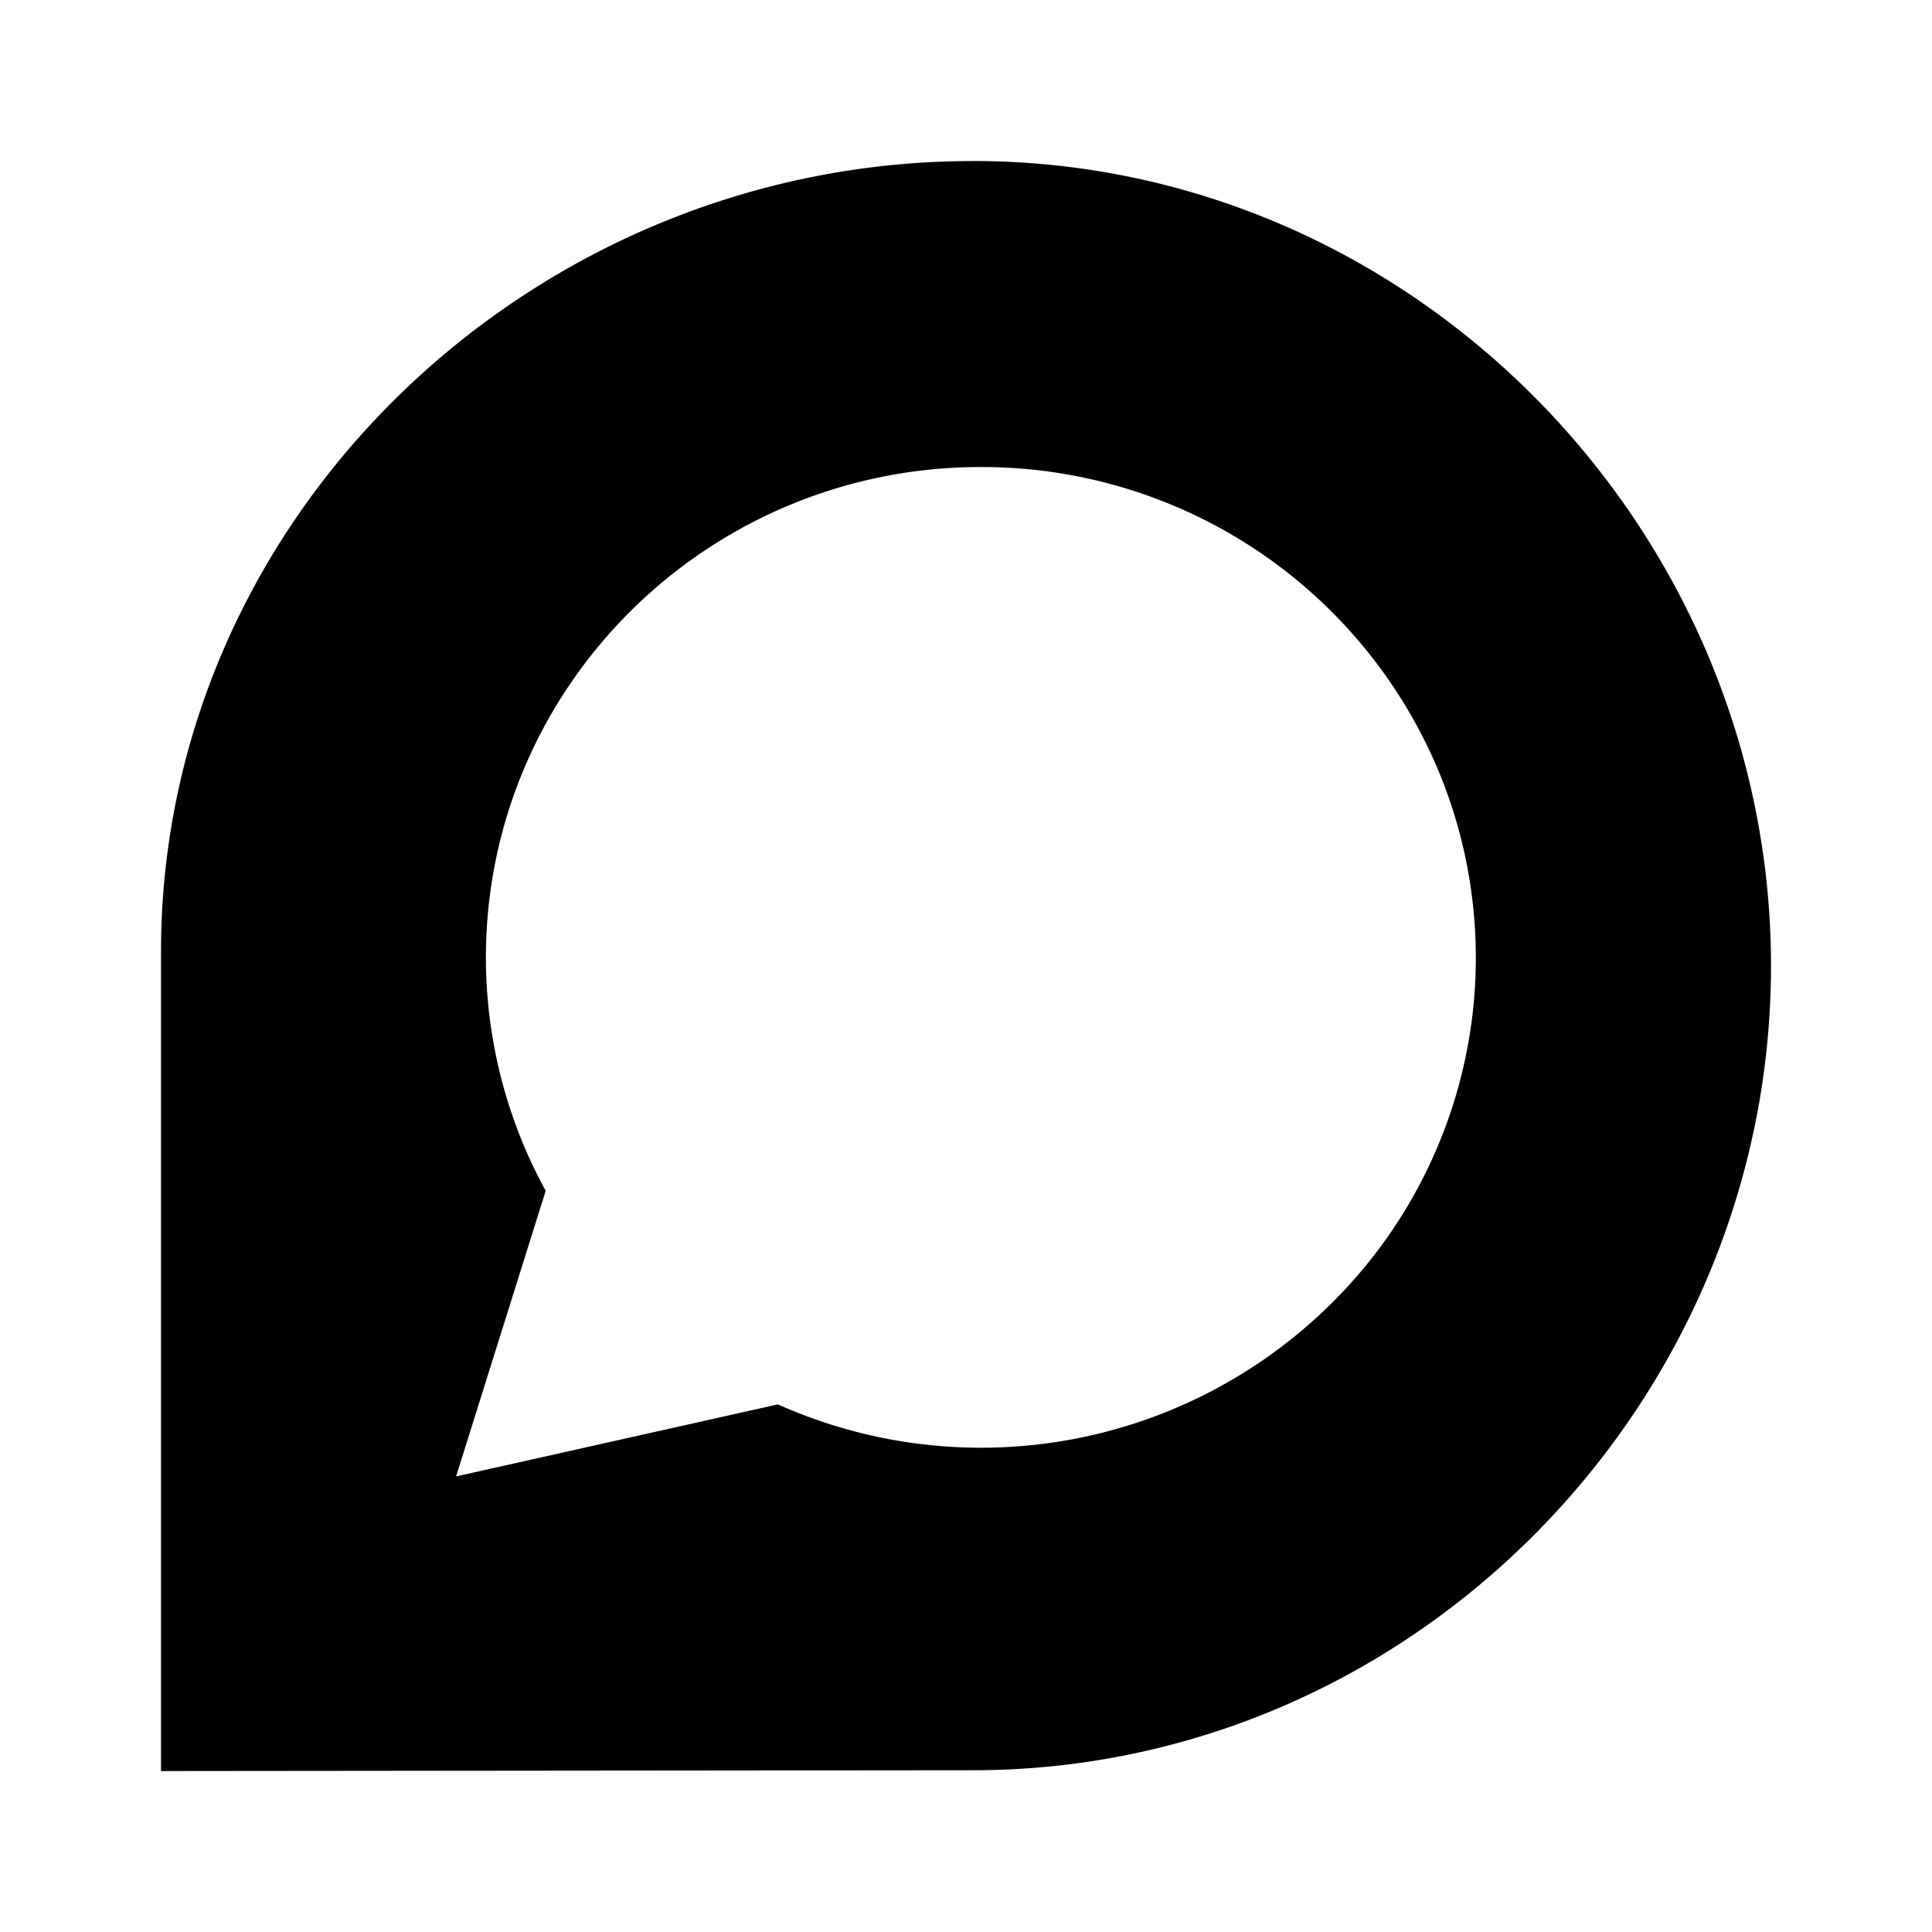 <svg xmlns="http://www.w3.org/2000/svg" width="100%" height="100%" viewBox="-3.2 -3.2 38.4 38.4"><path d="M16.135 0C24.885 0 32 7.313 32 15.995s-7.104 15.99-15.865 15.99L0 32.001V15.72C0 7.043 7.375.001 16.135.001zm.157 6.083a9.851 9.851 0 00-8.448 4.76 9.655 9.655 0 00-.198 9.625l-1.781 5.677 6.396-1.432a9.889 9.889 0 0010.844-1.854 9.662 9.662 0 002.318-10.661 9.835 9.835 0 00-9.12-6.115z"/></svg>